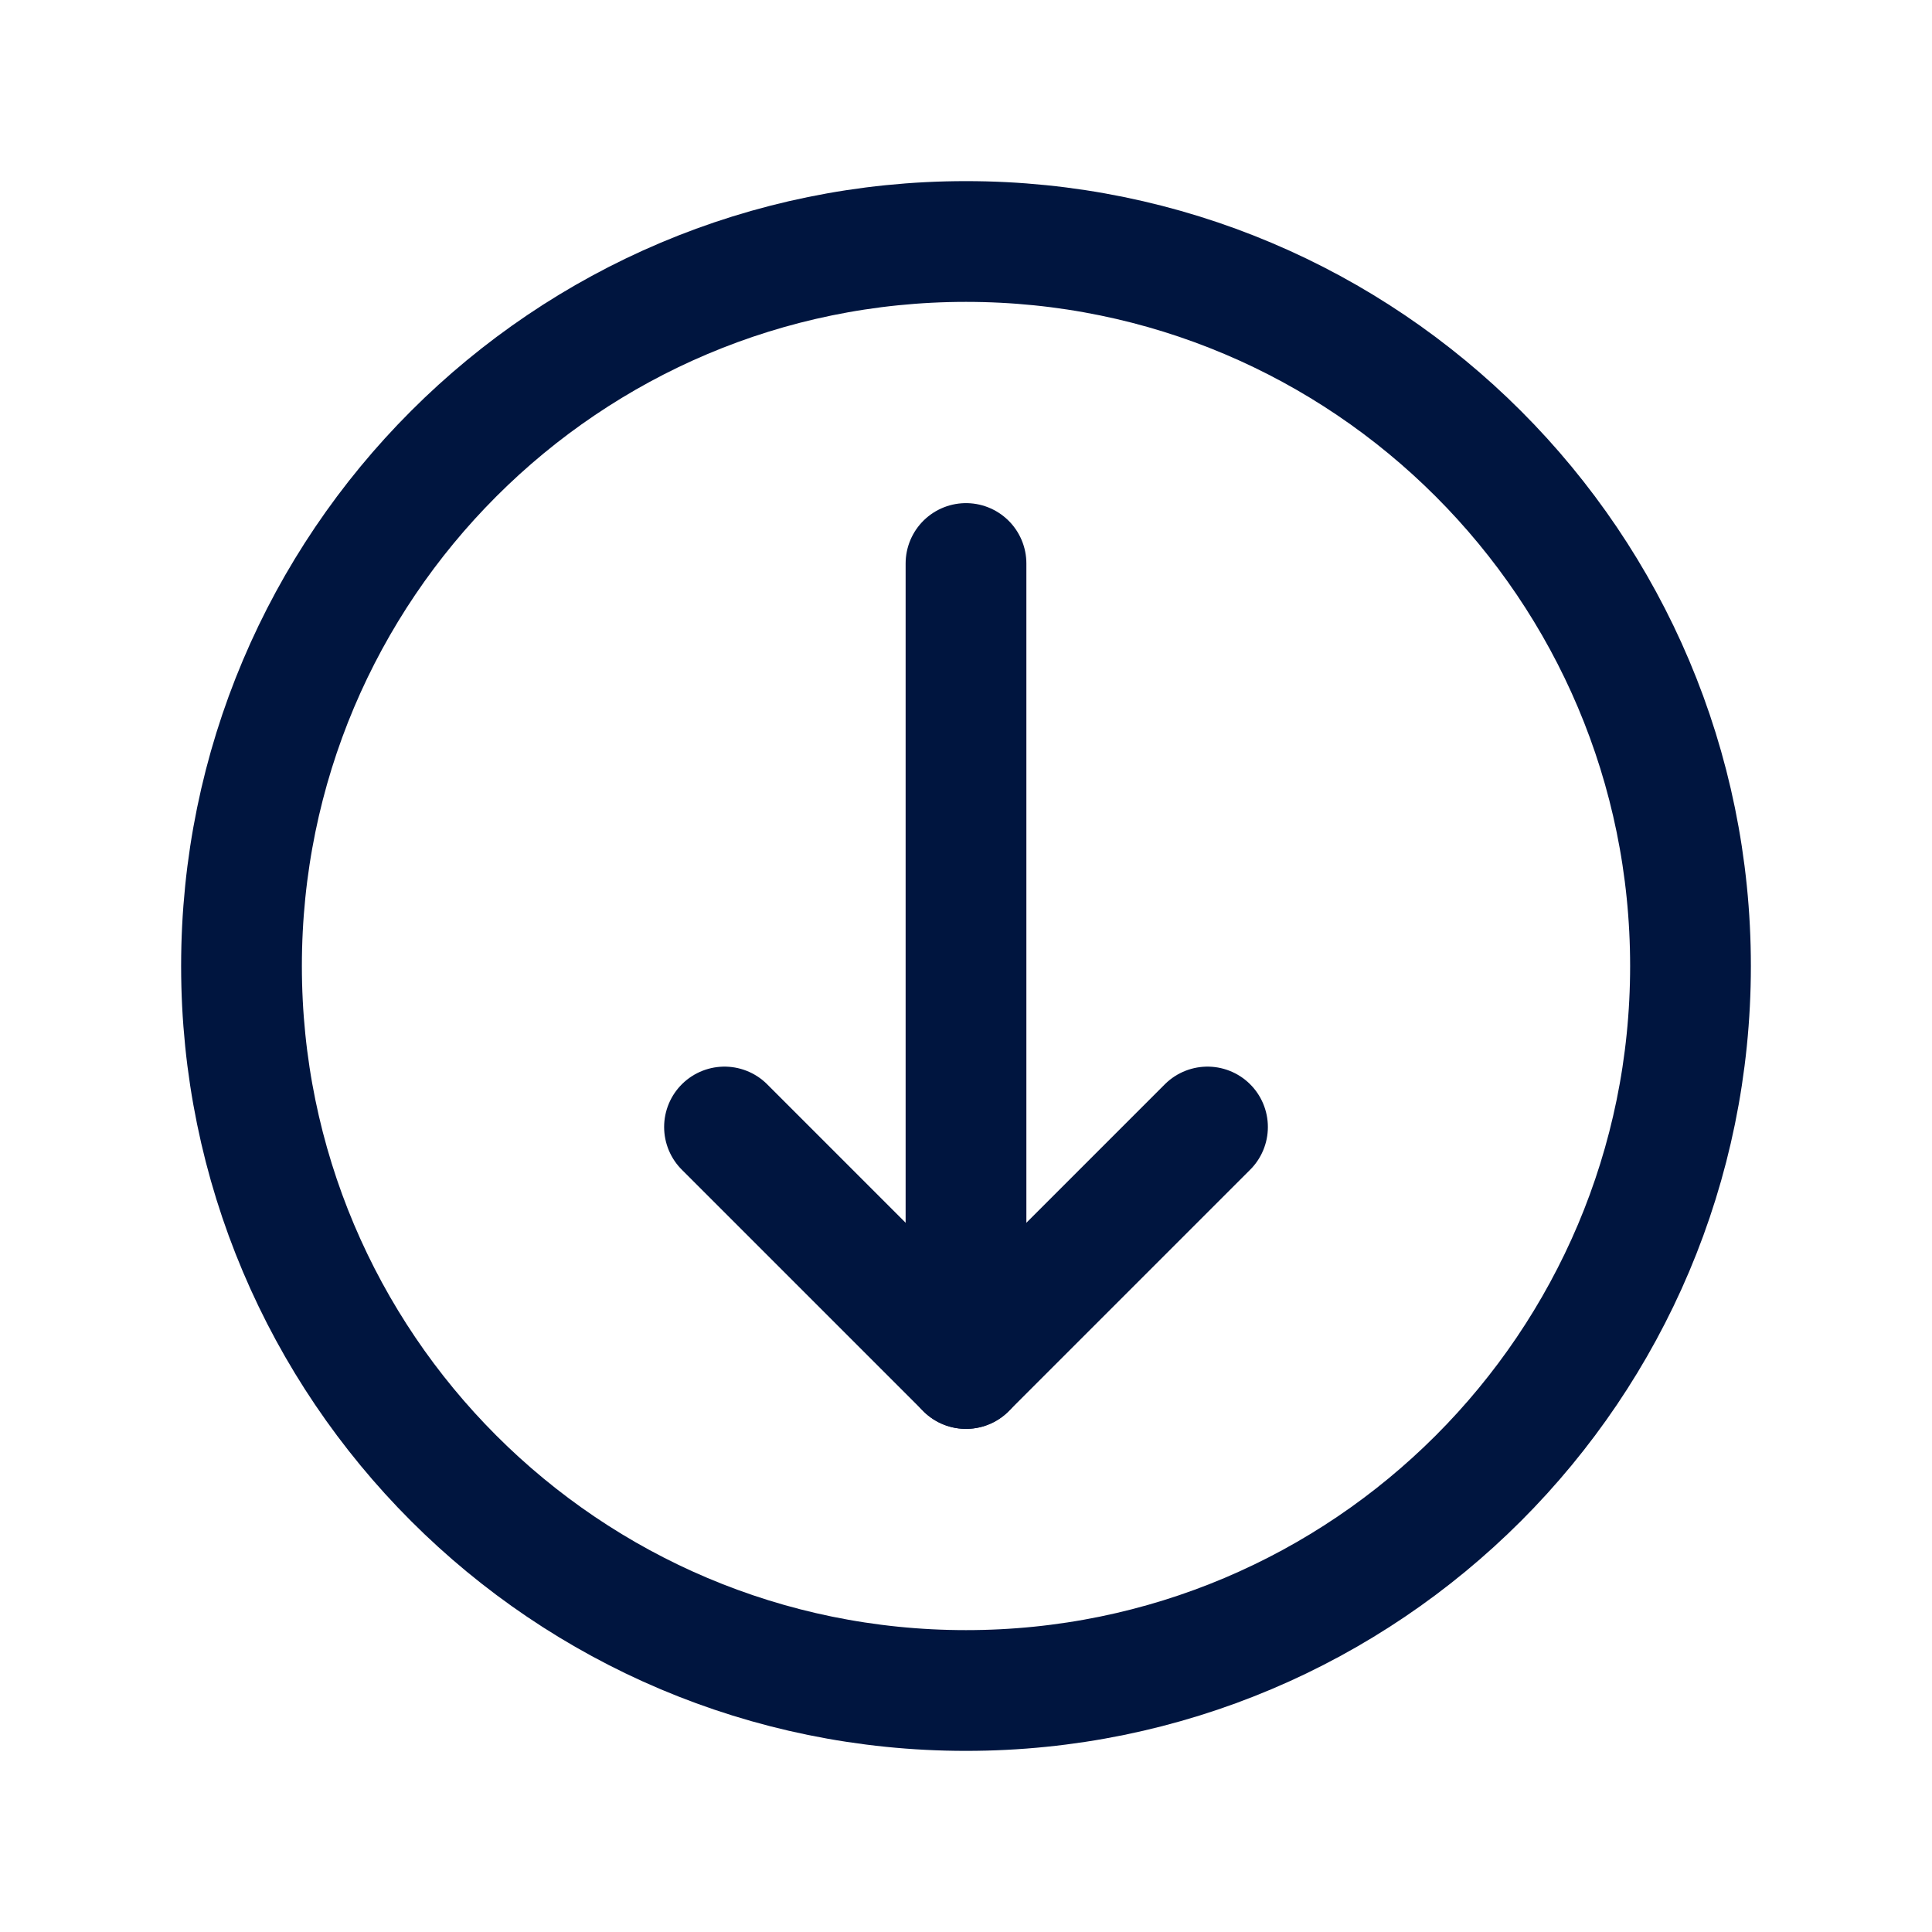 <svg width="24" height="24" viewBox="0 0 24 24" fill="none" xmlns="http://www.w3.org/2000/svg">
<g id="Arrow-Down Circle">
<path id="Vector" d="M12 21C16.971 21 21 16.971 21 12C21 7.029 16.971 3 12 3C7.029 3 3 7.029 3 12C3 16.971 7.029 21 12 21Z" stroke="#00153F" stroke-width="1.5" stroke-linecap="round" stroke-linejoin="round"/>
<path id="Vector_2" d="M12 17V7" stroke="#00153F" stroke-width="1.5" stroke-linecap="round" stroke-linejoin="round"/>
<path id="Vector_3" d="M15 14L12 17L9 14" stroke="#00153F" stroke-width="1.5" stroke-linecap="round" stroke-linejoin="round"/>
</g>
</svg>
